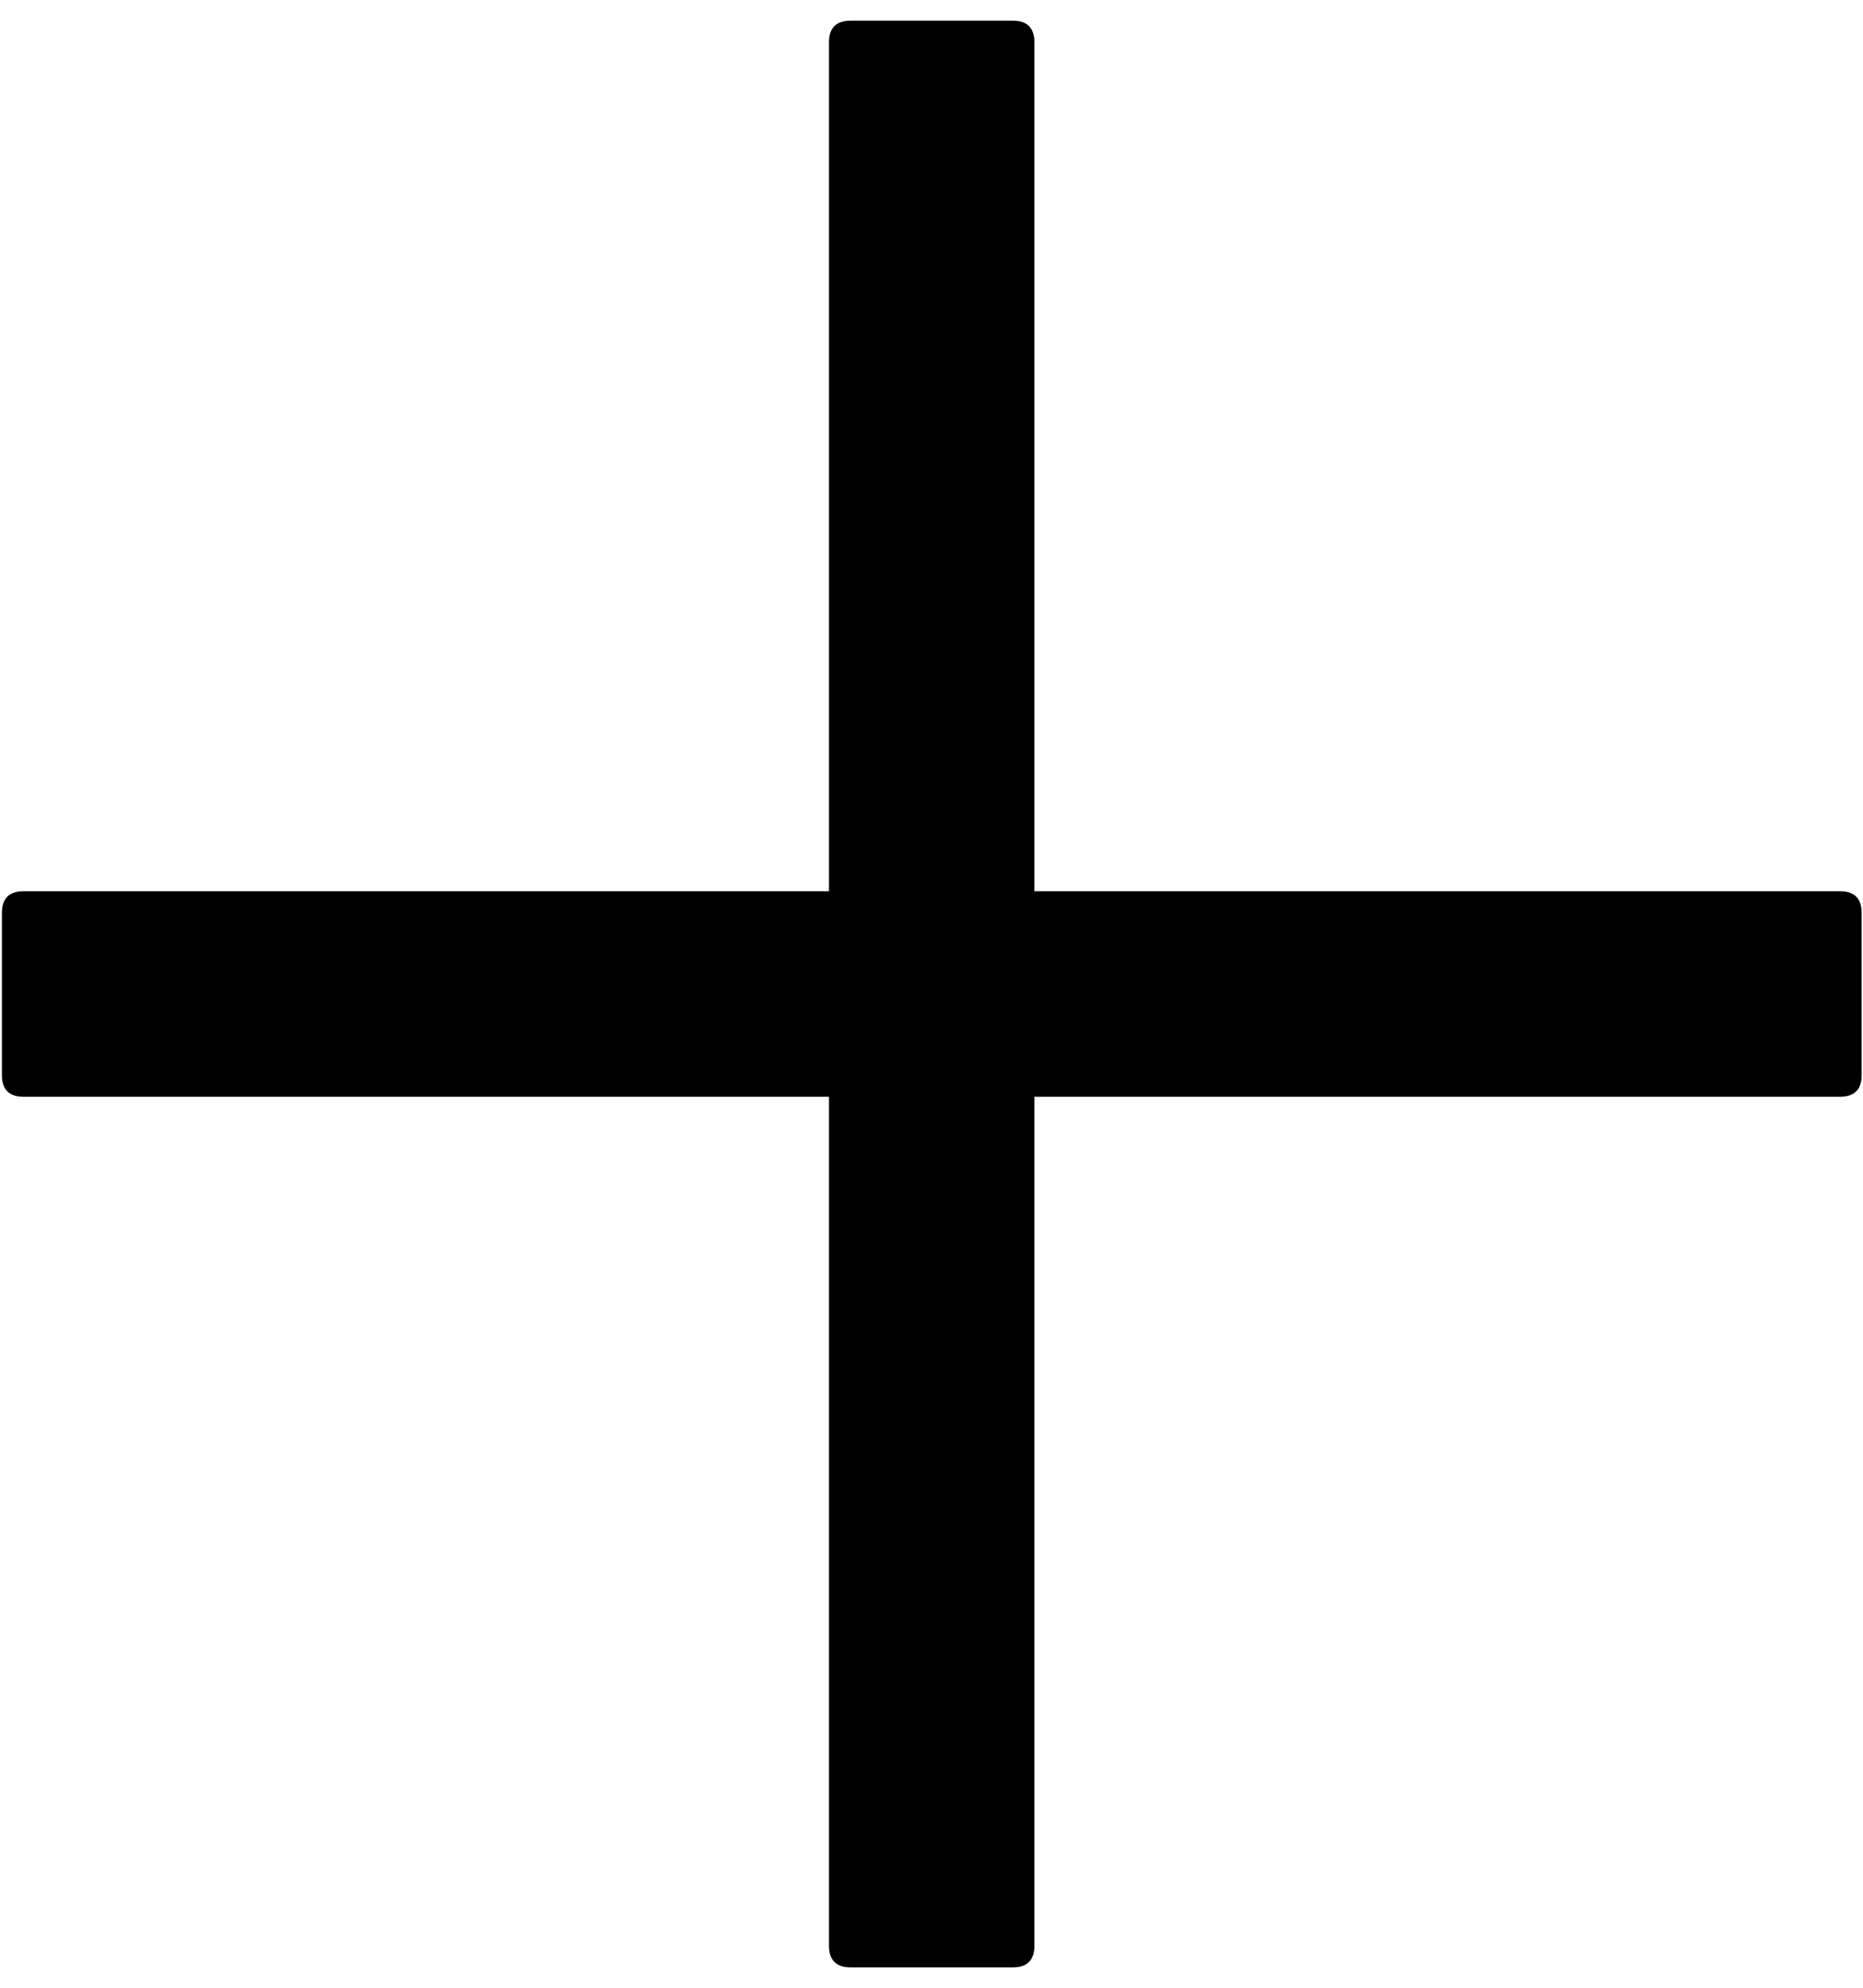 <svg width="30" height="32" viewBox="0 0 30 32" fill="none" xmlns="http://www.w3.org/2000/svg">
<path d="M16.309 0.333H13.698C13.466 0.333 13.349 0.449 13.349 0.681V14.348H0.379C0.147 14.348 0.031 14.464 0.031 14.696V17.308C0.031 17.54 0.147 17.656 0.379 17.656H13.349V31.324C13.349 31.556 13.466 31.672 13.698 31.672H16.309C16.541 31.672 16.657 31.556 16.657 31.324V17.656H29.63C29.862 17.656 29.978 17.54 29.978 17.308V14.696C29.978 14.464 29.862 14.348 29.63 14.348H16.657V0.681C16.657 0.449 16.541 0.333 16.309 0.333Z" fill="currentColor"/>
</svg>
